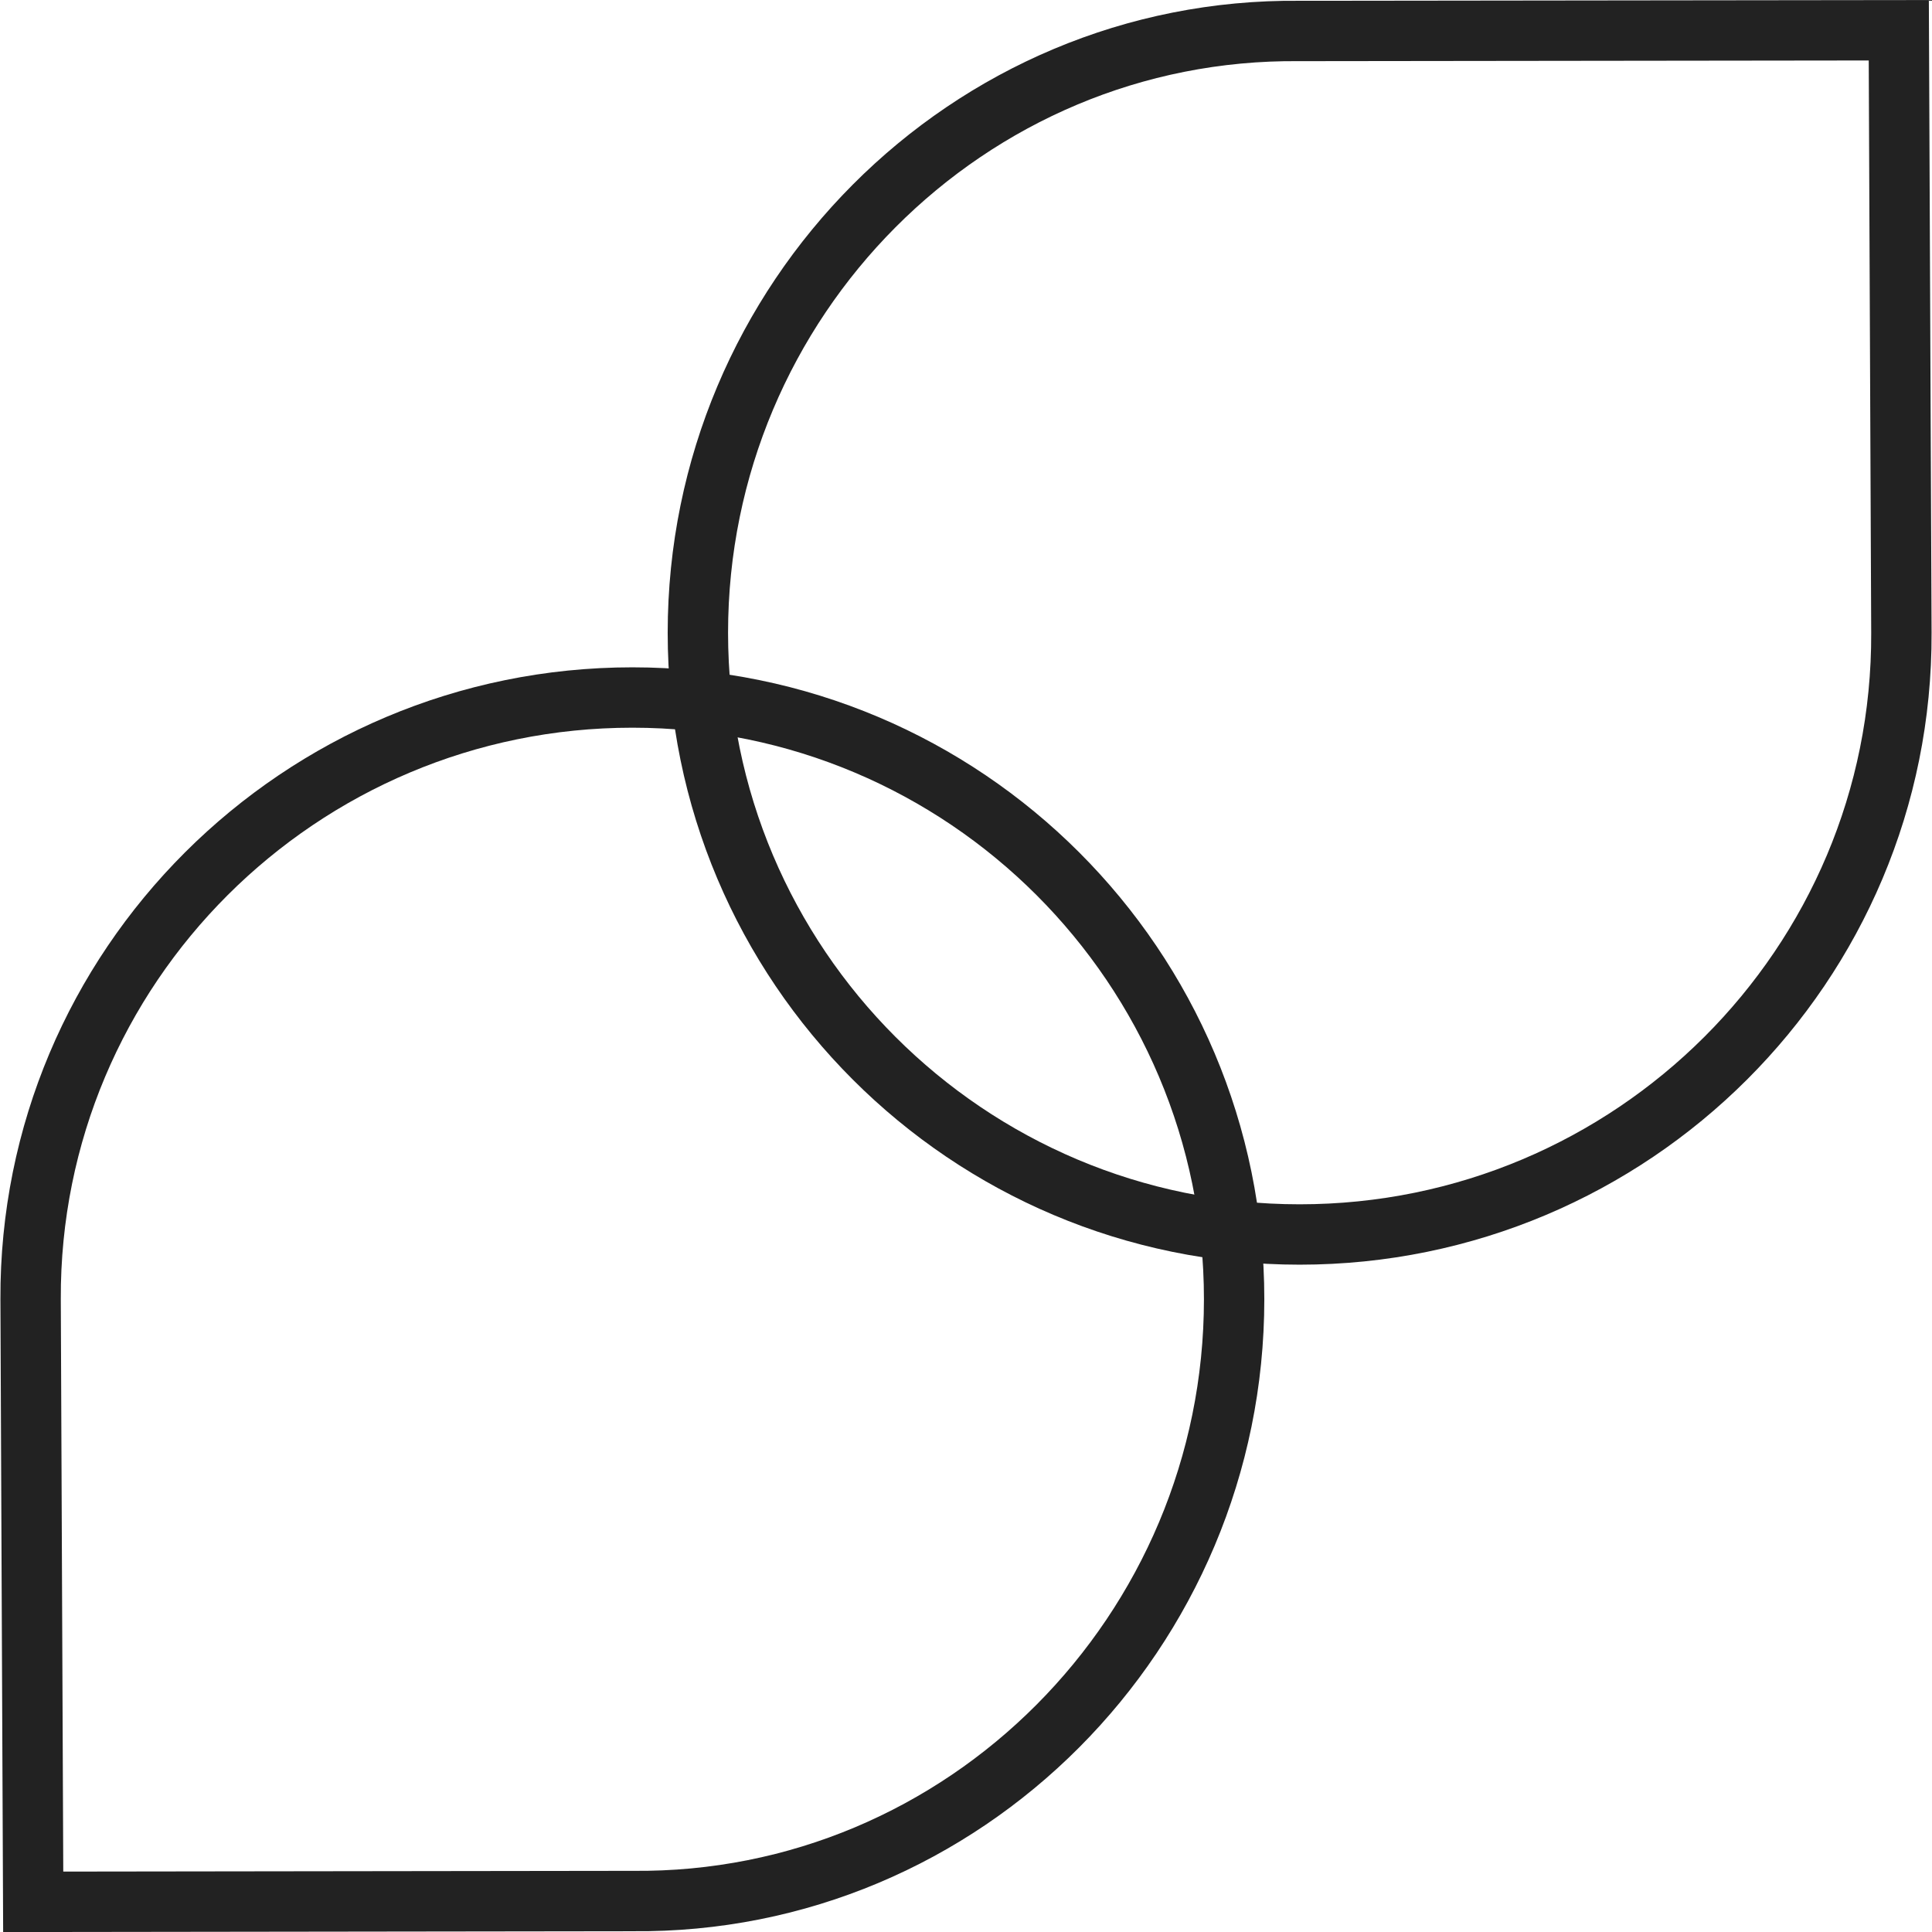 <?xml version="1.0" encoding="UTF-8"?>
<svg width="32" height="32" version="1" xmlns="http://www.w3.org/2000/svg">
 <path d="M139.067 4.567c-4.457.694-13.636 13.782-13.728 22.67-.098 9.501 30.744 10.304 30.744.151.322-9.709-9.101-22.09-14.233-22.915-.824-.108-1.458-.157-2.783.094z" fill="none" stroke="#222" stroke-width="1.248"/>
 <path d="M141.078 12.08c-2.839 1.912-5.663 3.894-8.699 4.824-.818.22-1.86 6.939-.911 6.787 3.947-1.058 9.137-7.607 10.256-11.586zm2.343.013c-1.57 9.06-4.645 13.36-7.876 17.17-.678.709 6.29 2.47 7.167 1.595.332-.332 4.305-11.345.709-18.765zm2.634 1.367c1.87 4.16 3.04 8.43 2.532 13.371 3.483-4.765 1.86-9.885-2.533-13.37z" fill="#222" fill-rule="evenodd"/>
 <path d="m31.493 10.48c0.023 5.505-4.462 9.967-9.967 9.967-5.504 0-9.967-4.462-9.967-9.967s4.463-10.023 9.967-9.967l9.924-0.012z" fill="none" stroke="#222" stroke-linecap="square" style="paint-order:stroke markers fill"/>
 <path d="m0.507 21.52c-0.023-5.505 4.462-9.967 9.967-9.967 5.504 0 9.967 4.462 9.967 9.967s-4.463 10.023-9.967 9.967l-9.924 0.013z" fill="none" stroke="#222" stroke-linecap="square" style="paint-order:stroke markers fill"/>
</svg>
